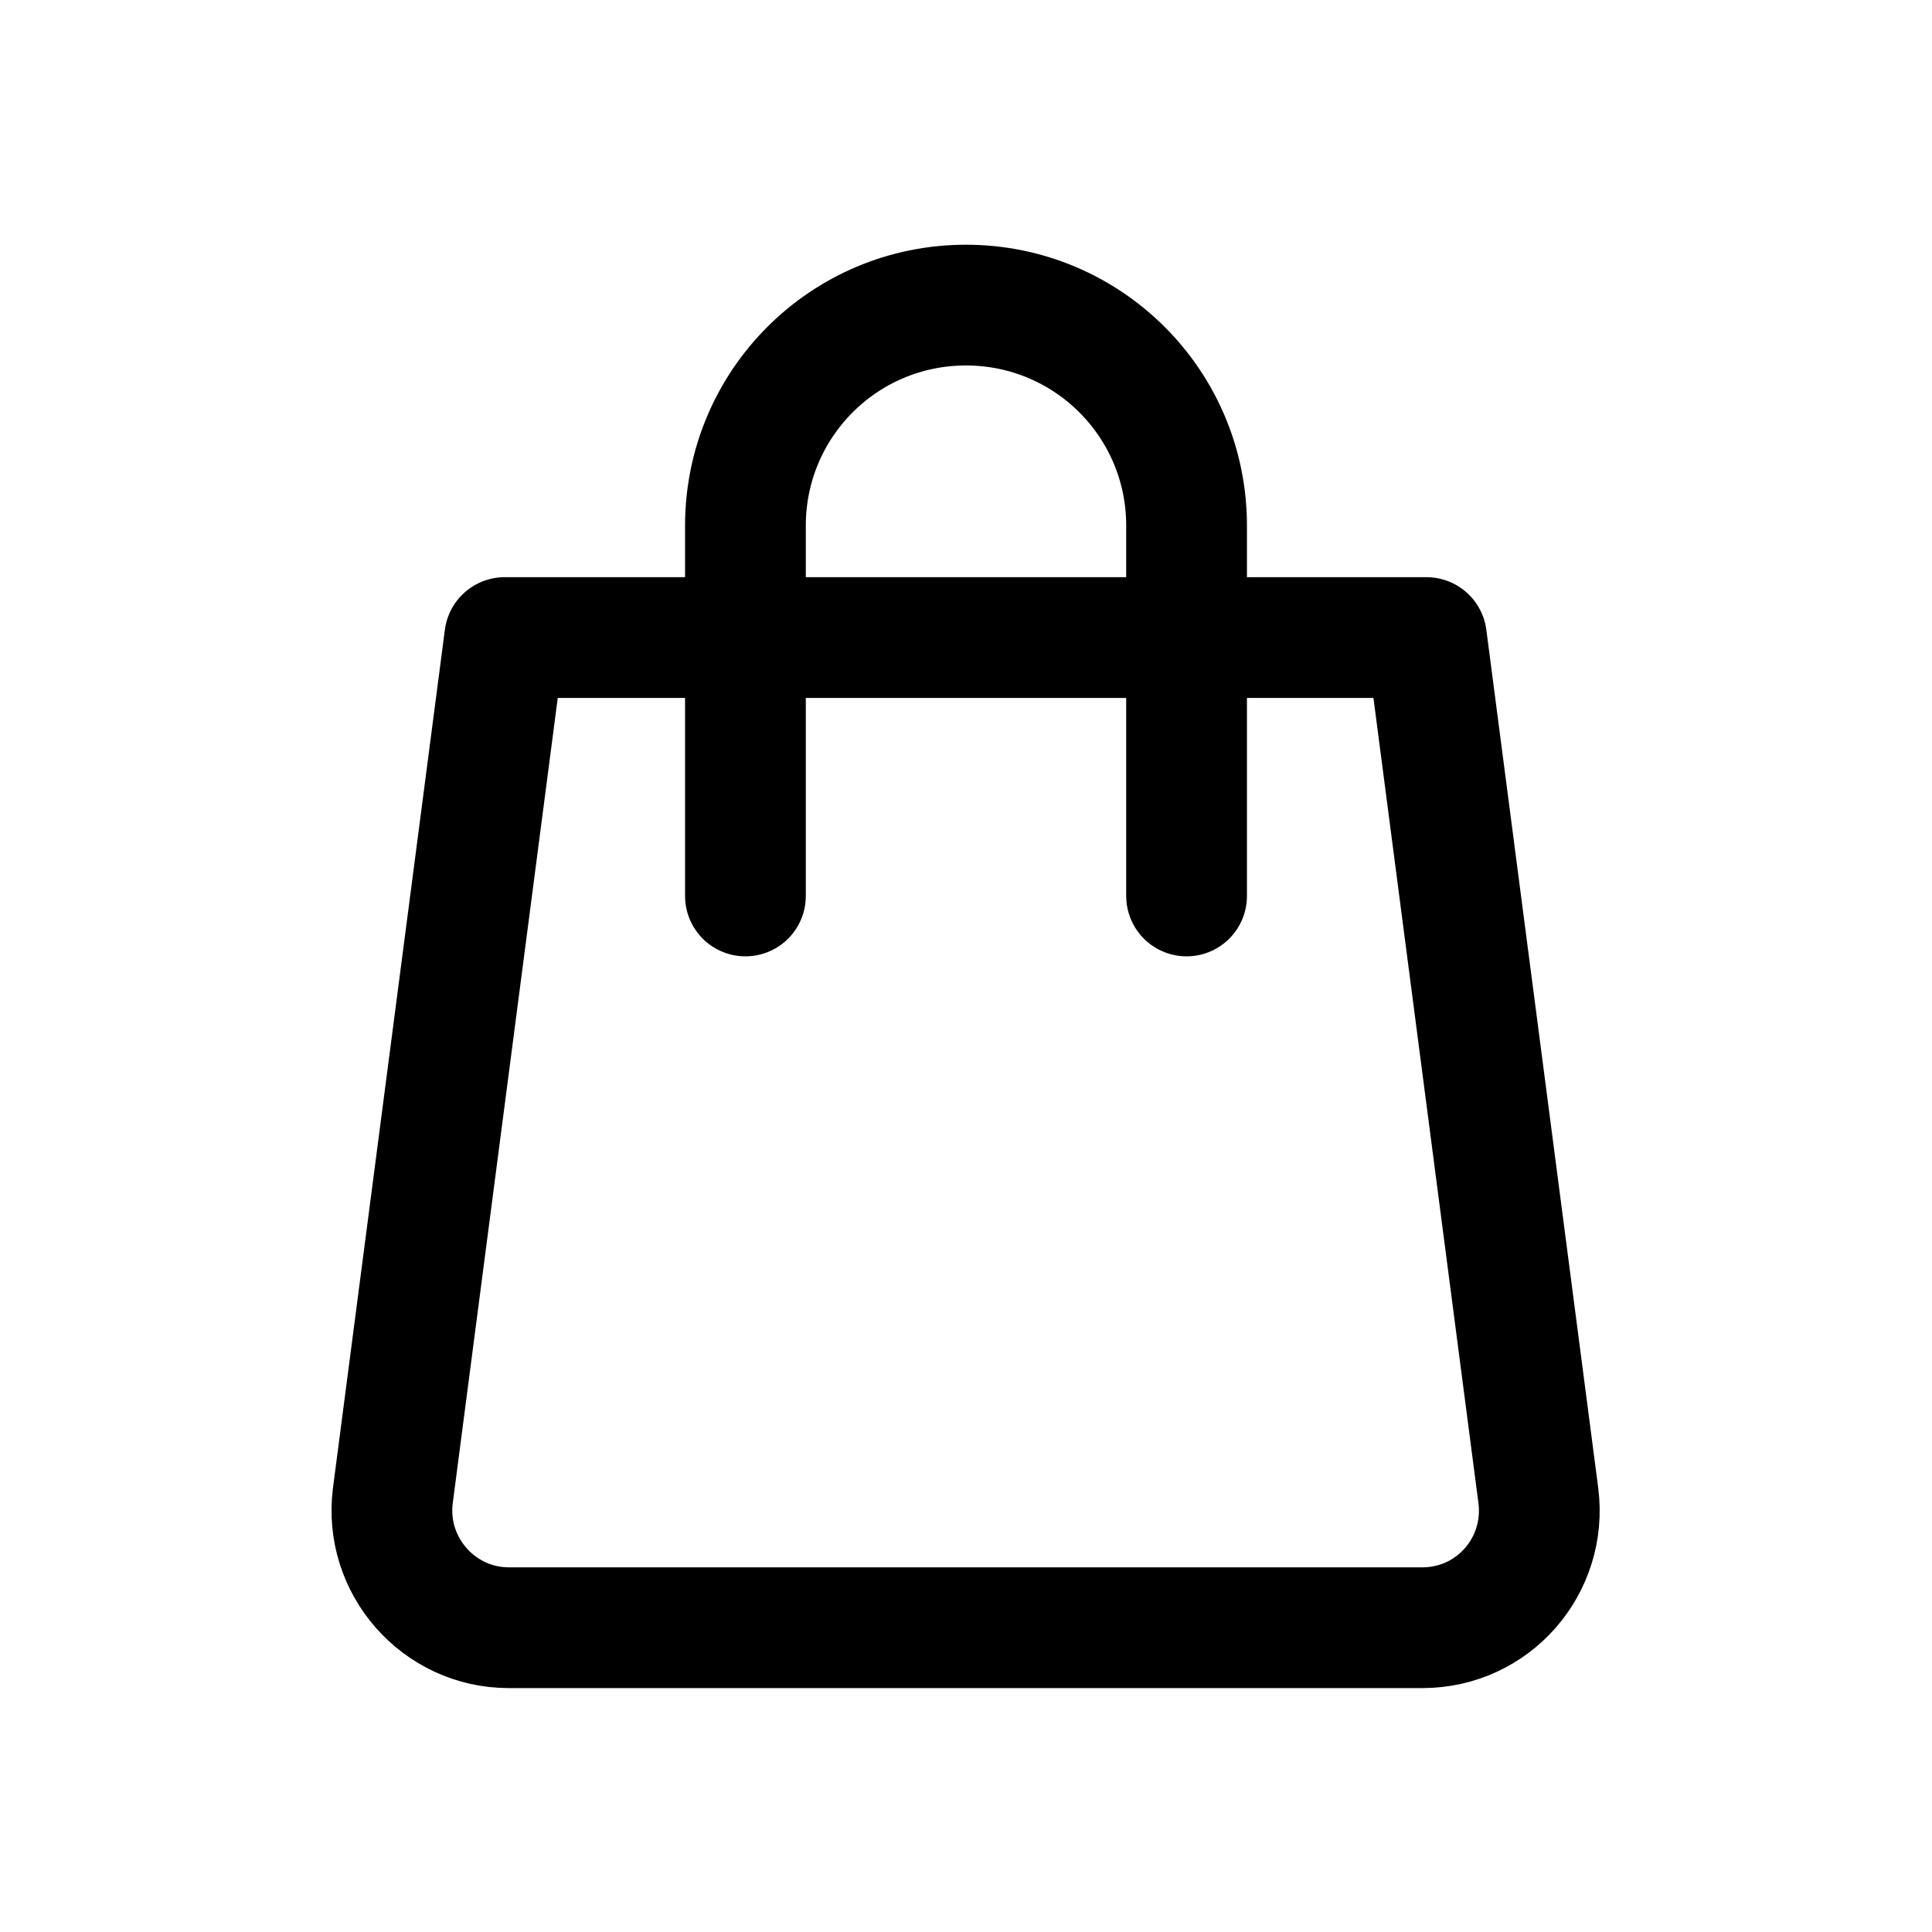<svg xmlns="http://www.w3.org/2000/svg" width="1.5em" height="1.5em" fill="none" viewBox="0 0 24 24"><path stroke="currentColor" stroke-linecap="round" stroke-linejoin="round" stroke-width="1.5" d="M17.68 20.22H6.32C5.45 20.22 4.77 19.45 4.88 18.58L6.27 7.92H17.72L19.11 18.58C19.22 19.45 18.55 20.22 17.67 20.22H17.68Z"/><path stroke="currentColor" stroke-linecap="round" stroke-linejoin="round" stroke-width="1.5" d="M14.74 11.13V6.53C14.74 5.01 13.51 3.79 12 3.79C10.48 3.79 9.26 5.02 9.26 6.53V11.13"/></svg>